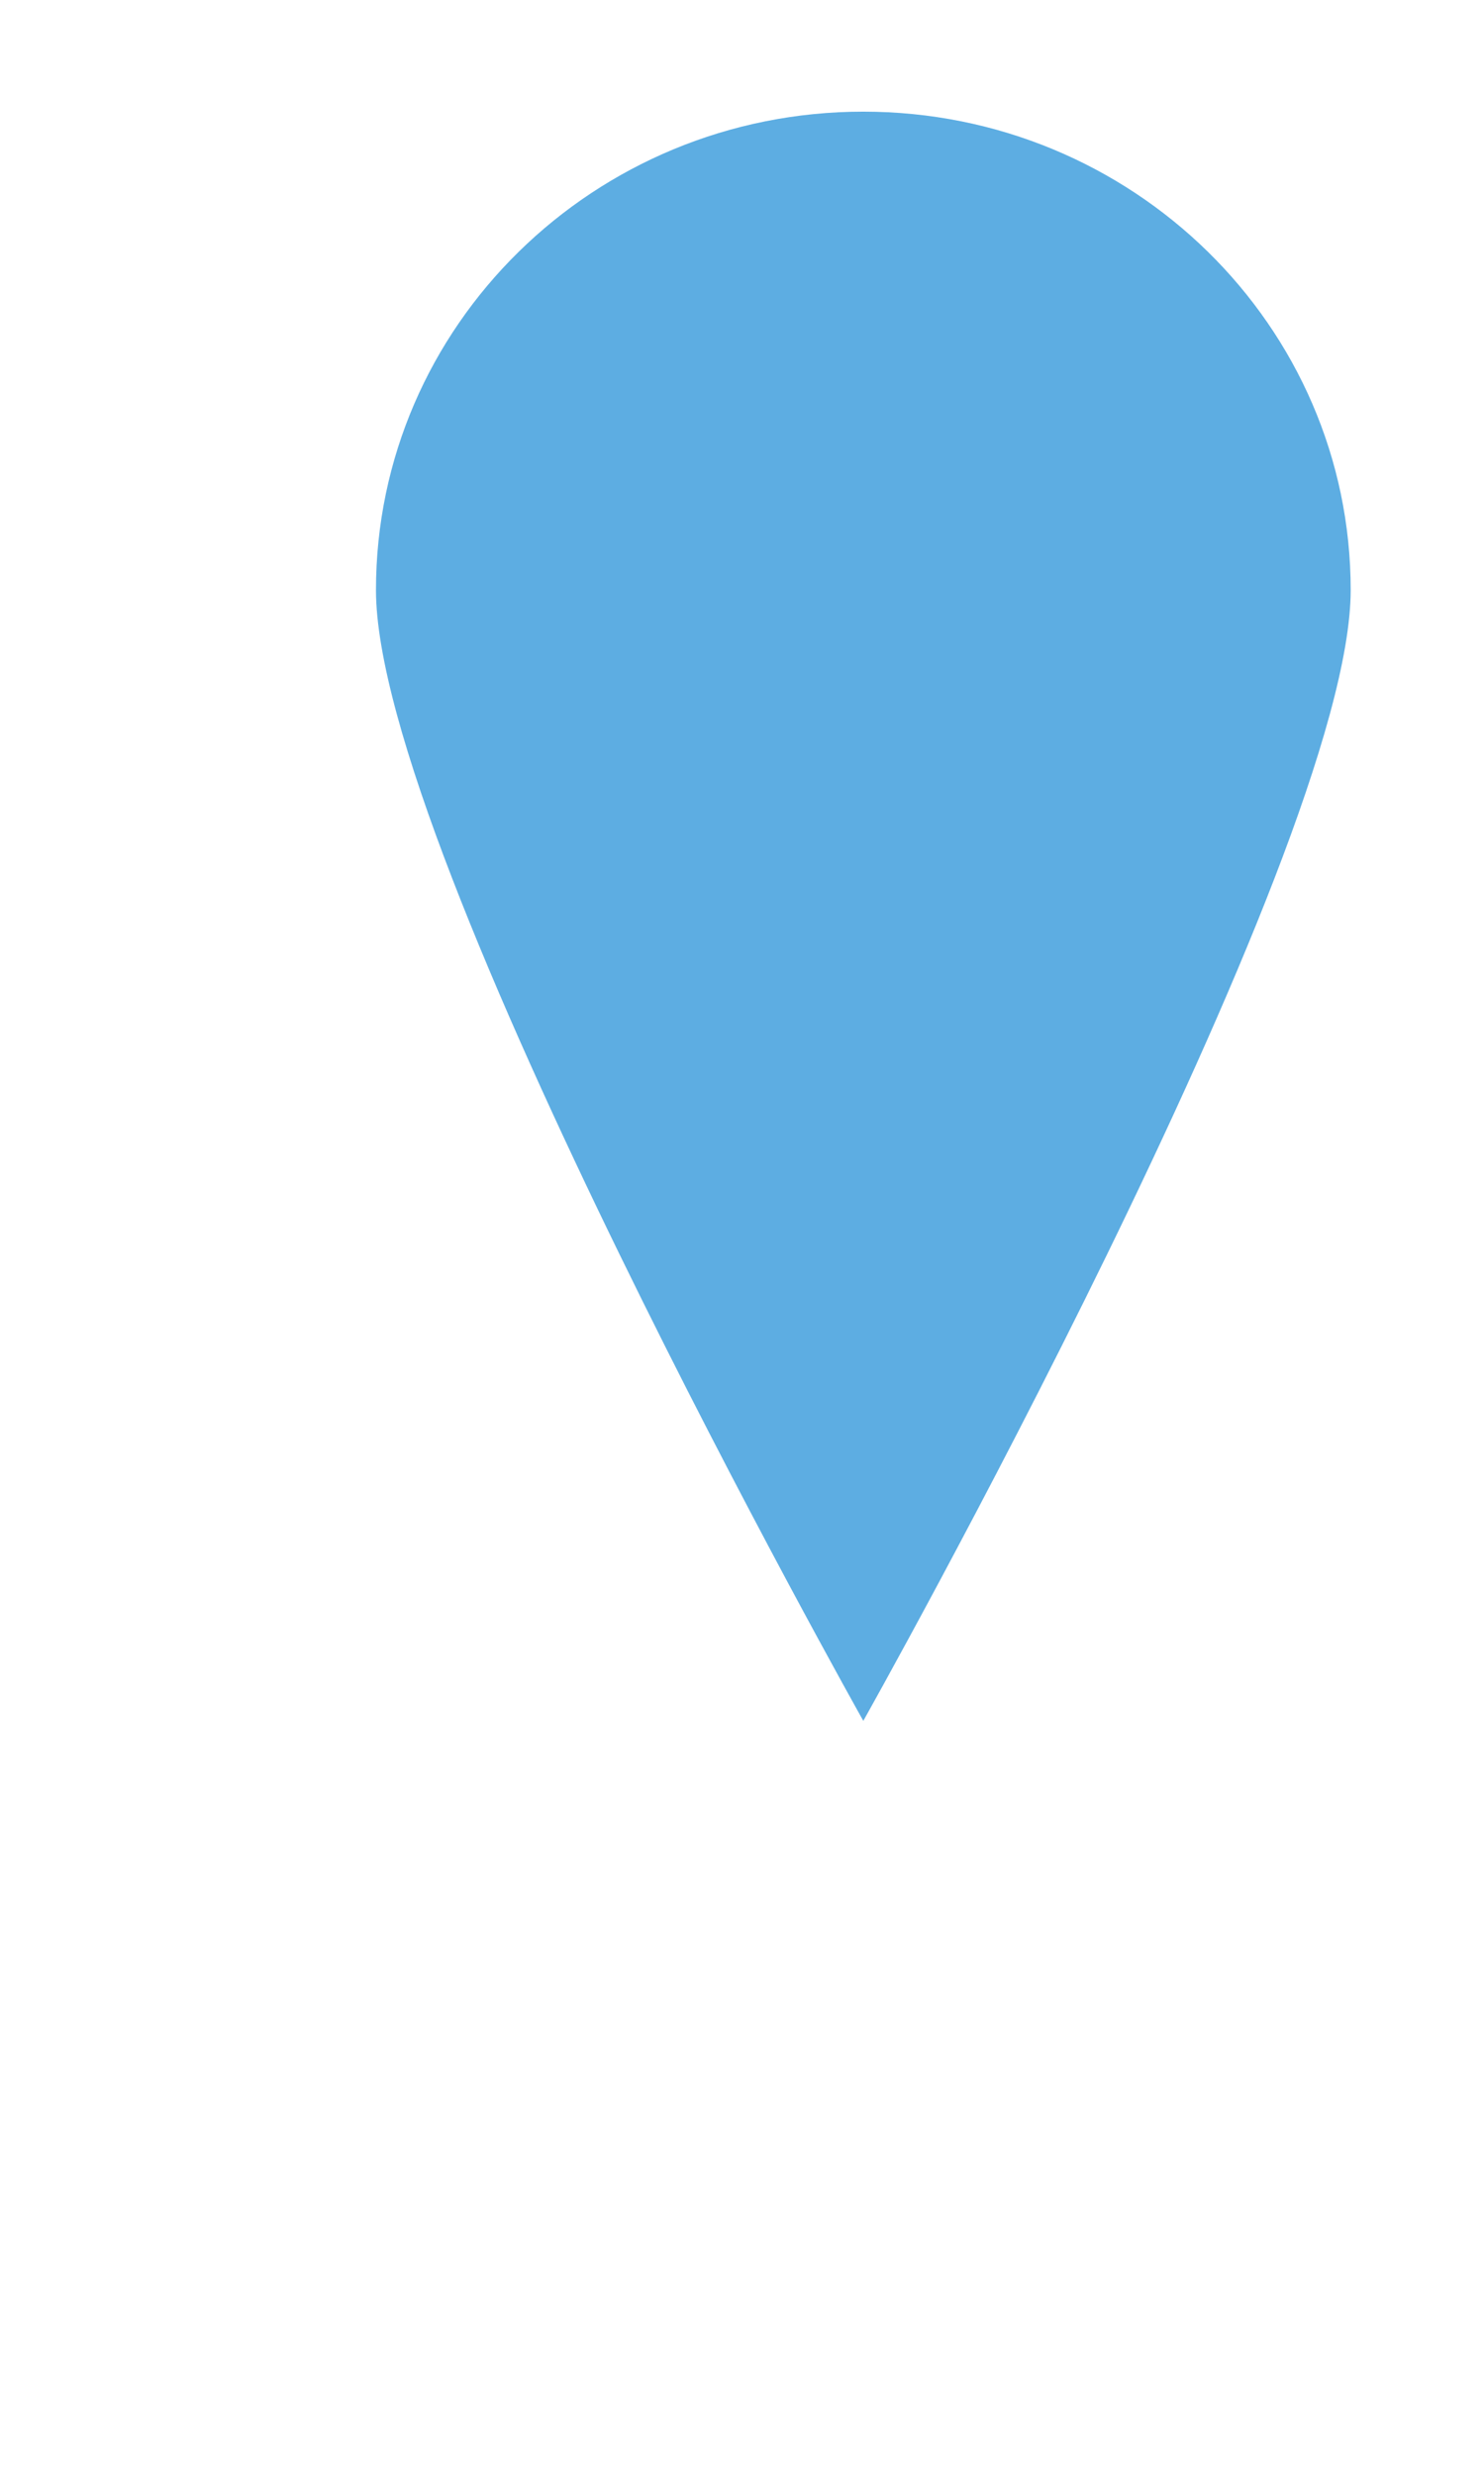 <svg width="30" height="50" viewBox="0 0 43 70" xmlns="http://www.w3.org/2000/svg">

<g>
  <title>background</title>
  <rect fill="none" id="canvas_background" height="45" width="72" y="-1" x="-1"/>
</g>

  <path
    d="M25.015 2.4c-7.8 0-14.121 6.204-14.121 13.854 0 7.652 14.121 32.746 14.121 32.746s14.122-25.094 14.122-32.746c0-7.65-6.325-13.854-14.122-13.854z"
    style="fill:#5DADE2;stroke:none;stroke-width:1.707;stroke-opacity:1" />
</svg>
